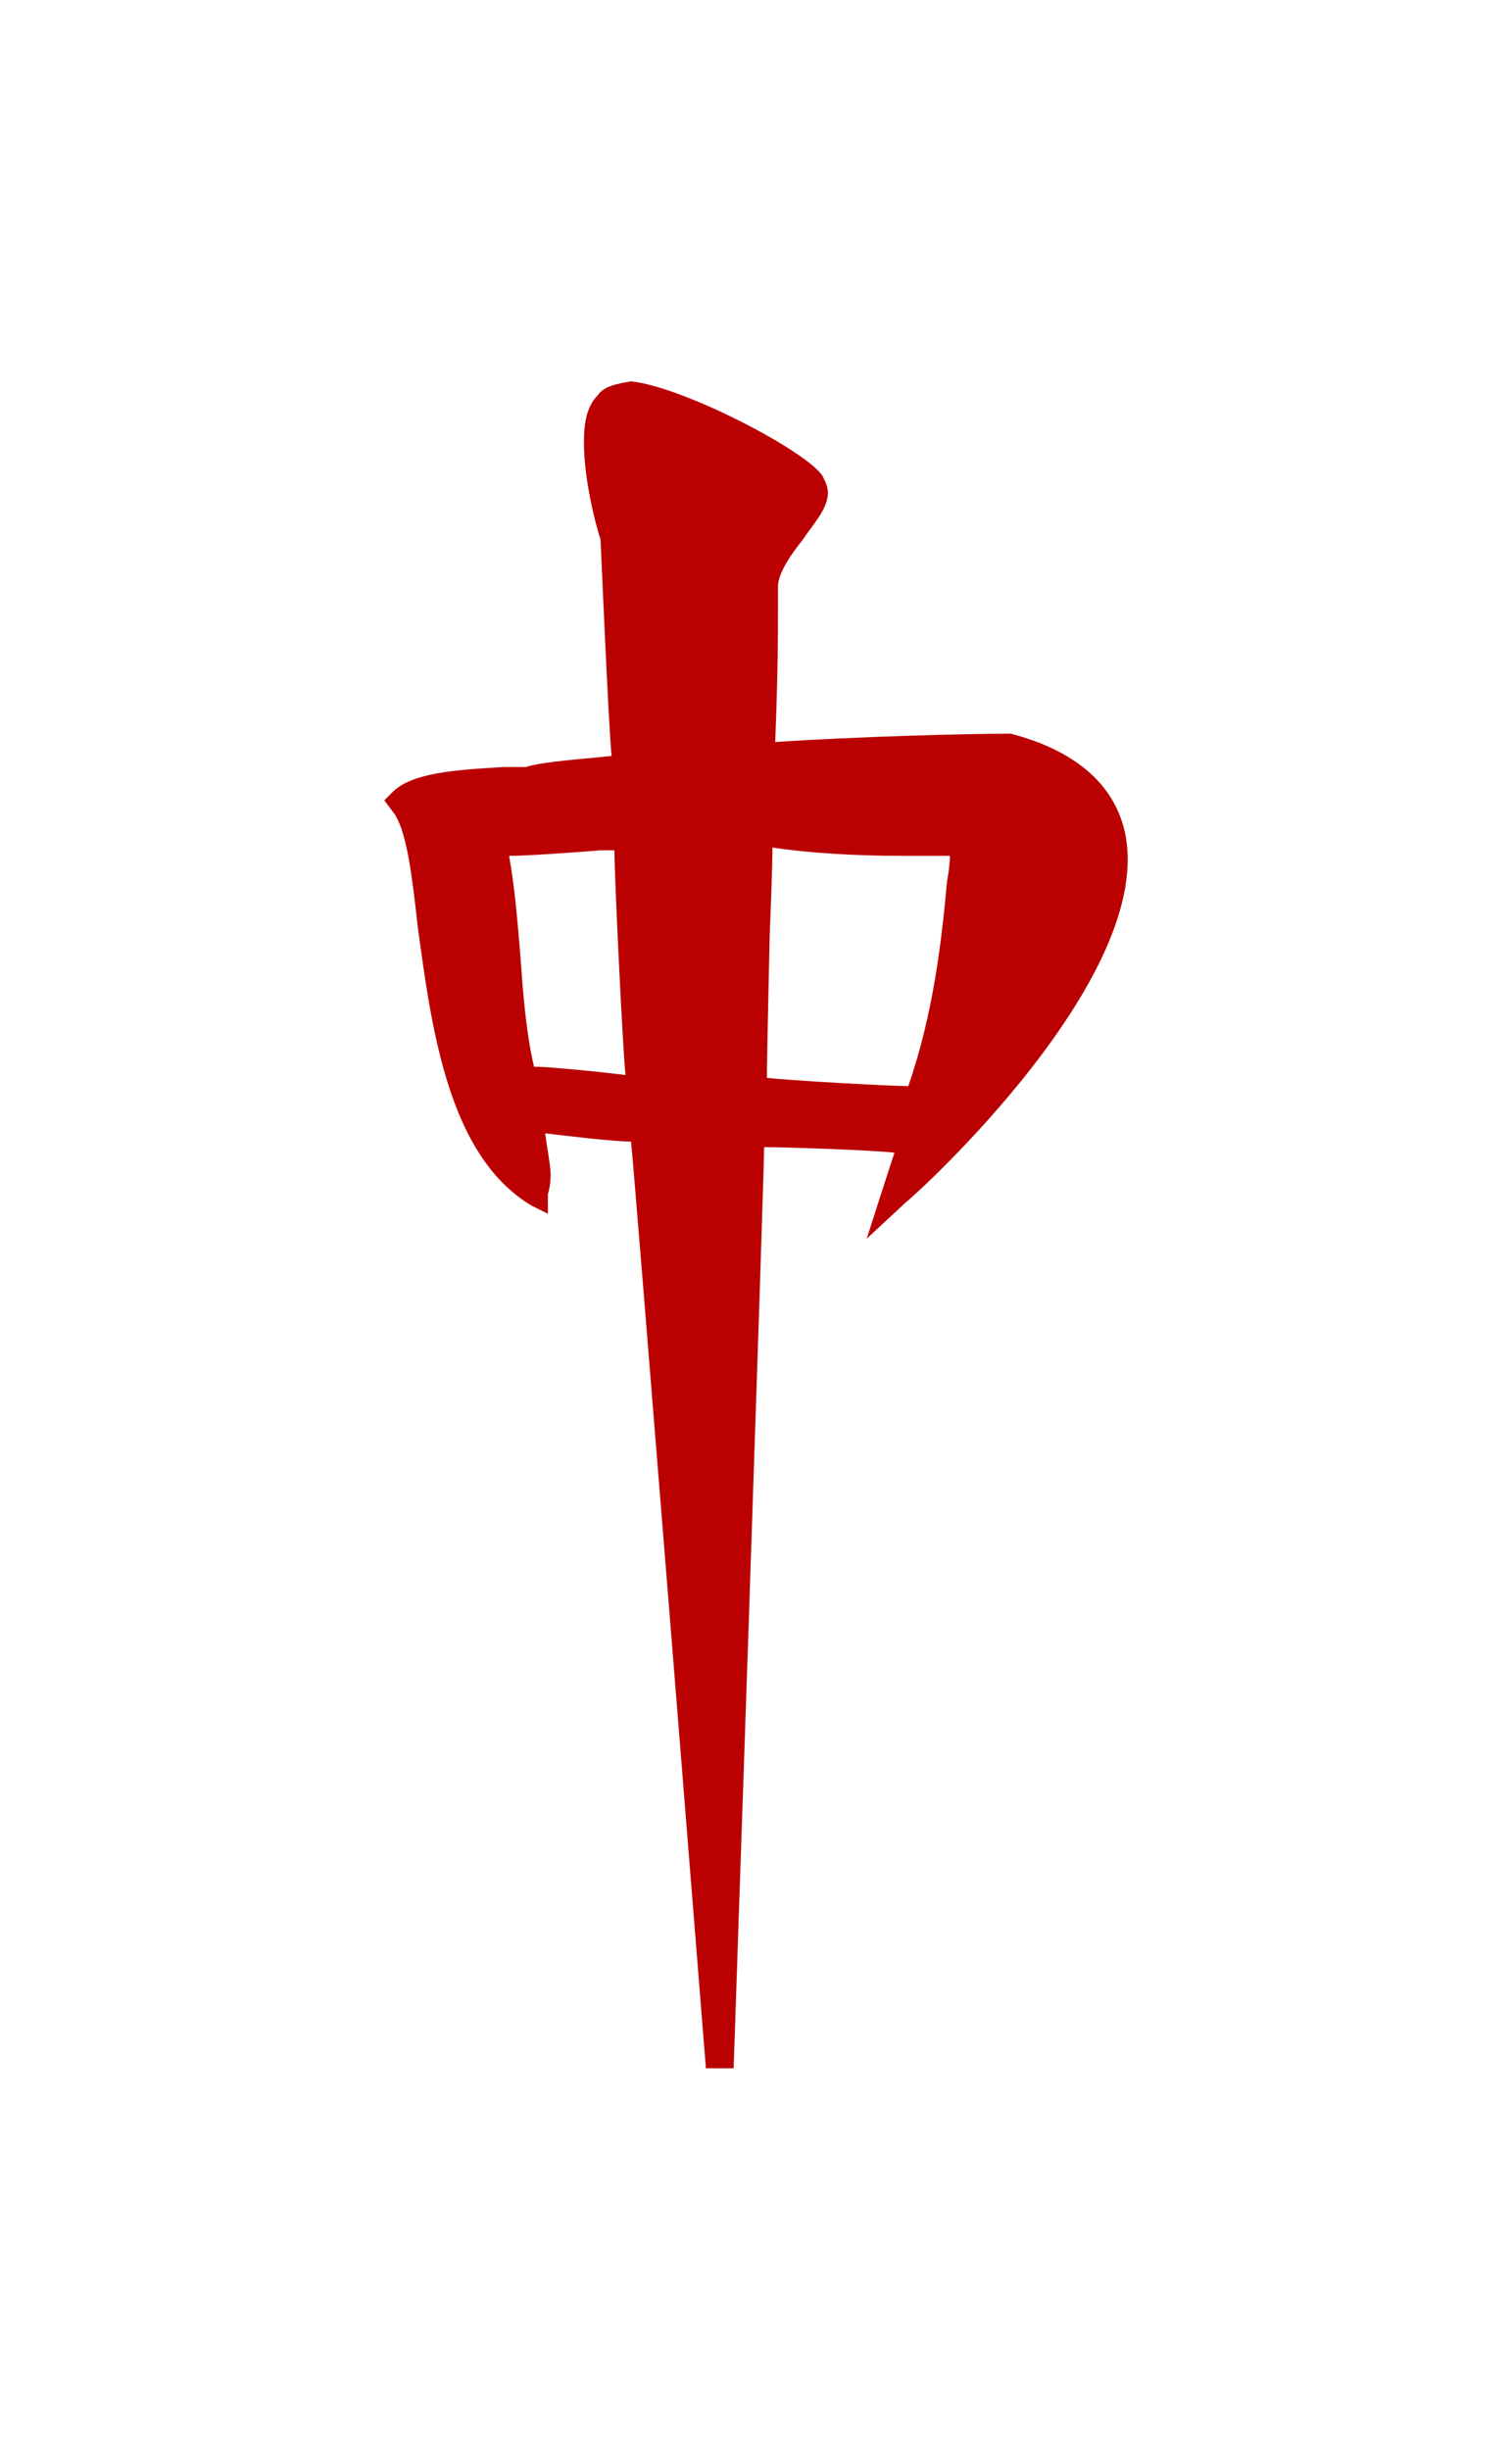 <?xml version="1.0" encoding="UTF-8" standalone="no"?>
<!-- Created with Inkscape (http://www.inkscape.org/) -->

<svg
   xmlns:dc="http://purl.org/dc/elements/1.1/"
   xmlns:cc="http://creativecommons.org/ns#"
   xmlns:rdf="http://www.w3.org/1999/02/22-rdf-syntax-ns#"
   xmlns:svg="http://www.w3.org/2000/svg"
   xmlns="http://www.w3.org/2000/svg"
   xmlns:sodipodi="http://sodipodi.sourceforge.net/DTD/sodipodi-0.dtd"
   xmlns:inkscape="http://www.inkscape.org/namespaces/inkscape"
   width="99.836"
   height="161.636"
   id="svg2"
   version="1.1"
   inkscape:version="0.48.4 r9939"
   sodipodi:docname="dragon_red.svg">
  <defs
     id="defs4" />
  <sodipodi:namedview
     id="base"
     pagecolor="#ffffff"
     bordercolor="#666666"
     borderopacity="1.0"
     inkscape:pageopacity="0.0"
     inkscape:pageshadow="2"
     inkscape:zoom="1.979899"
     inkscape:cx="91.493878"
     inkscape:cy="33.948031"
     inkscape:document-units="px"
     inkscape:current-layer="layer1"
     showgrid="false"
     fit-margin-top="0"
     fit-margin-left="0"
     fit-margin-right="0"
     fit-margin-bottom="0"
     inkscape:window-width="1600"
     inkscape:window-height="1127"
     inkscape:window-x="1600"
     inkscape:window-y="25"
     inkscape:window-maximized="1" />
  <g
     inkscape:label="Layer 1"
     inkscape:groupmode="layer"
     id="layer1"
     transform="translate(-252.67,-239.654)">
    <path
       style="fill:#ba0000"
       inkscape:connector-curvature="0"
       d="m 292.141,265.733 c -0.732,0.732 -0.915,1.831 -0.915,3.112 0,2.38 0.732,5.309 1.098,6.408 0,0 0.549,12.815 0.732,14.28 -1.648,0.183 -4.577,0.366 -5.675,0.732 l -1.465,0 c -3.112,0.183 -6.041,0.366 -7.323,1.648 l -0.549,0.549 0.549,0.732 c 0.915,1.098 1.282,4.211 1.648,7.506 0.915,6.774 2.014,15.195 7.506,18.49 l 1.098,0.549 0,-1.282 c 0,0 0.183,-0.549 0.183,-1.282 0,-0.549 -0.183,-1.465 -0.366,-2.746 1.465,0.183 4.577,0.549 5.675,0.549 0.183,1.465 4.943,61.146 4.943,61.146 l 1.831,0 c 0,0 2.014,-58.949 2.014,-60.78 1.282,0 6.957,0.183 8.604,0.366 -0.366,1.098 -1.831,5.675 -1.831,5.675 l 2.563,-2.38 c 0.732,-0.549 16.66,-15.012 14.463,-24.532 -0.732,-3.112 -3.295,-5.309 -7.506,-6.408 l -0.183,0 h -0.183 c -2.38,0 -9.703,0.183 -15.195,0.549 0.183,-4.76 0.183,-7.323 0.183,-8.604 0,-1.098 0,-1.282 0,-1.465 0,0 0,-0.183 0,-0.183 0,-0.915 0.915,-2.197 1.648,-3.112 0.732,-1.098 1.648,-2.014 1.648,-3.112 0,-0.366 -0.183,-0.732 -0.366,-1.098 -1.098,-1.648 -9.154,-5.858 -12.632,-6.224 -1.098,0.183 -1.831,0.366 -2.197,0.915 z m 0.183,30.024 c 0,0 0.366,0 0.915,0 0,1.648 0.549,13.181 0.732,14.829 -1.465,-0.183 -4.943,-0.549 -6.041,-0.549 -0.549,-2.38 -0.732,-4.943 -0.915,-7.506 -0.183,-2.197 -0.366,-4.394 -0.732,-6.408 1.648,0 6.041,-0.366 6.041,-0.366 z m 11.167,5.675 c 0,0 0.183,-4.394 0.183,-5.858 2.38,0.366 5.492,0.549 8.421,0.549 0,0 2.197,0 3.295,0 0,0.732 -0.183,1.648 -0.183,1.648 -0.366,4.028 -0.915,8.787 -2.563,13.547 -1.098,0 -7.872,-0.366 -9.337,-0.549 0,-1.282 0.183,-9.337 0.183,-9.337 z"
       id="path899" />
  </g>
</svg>
